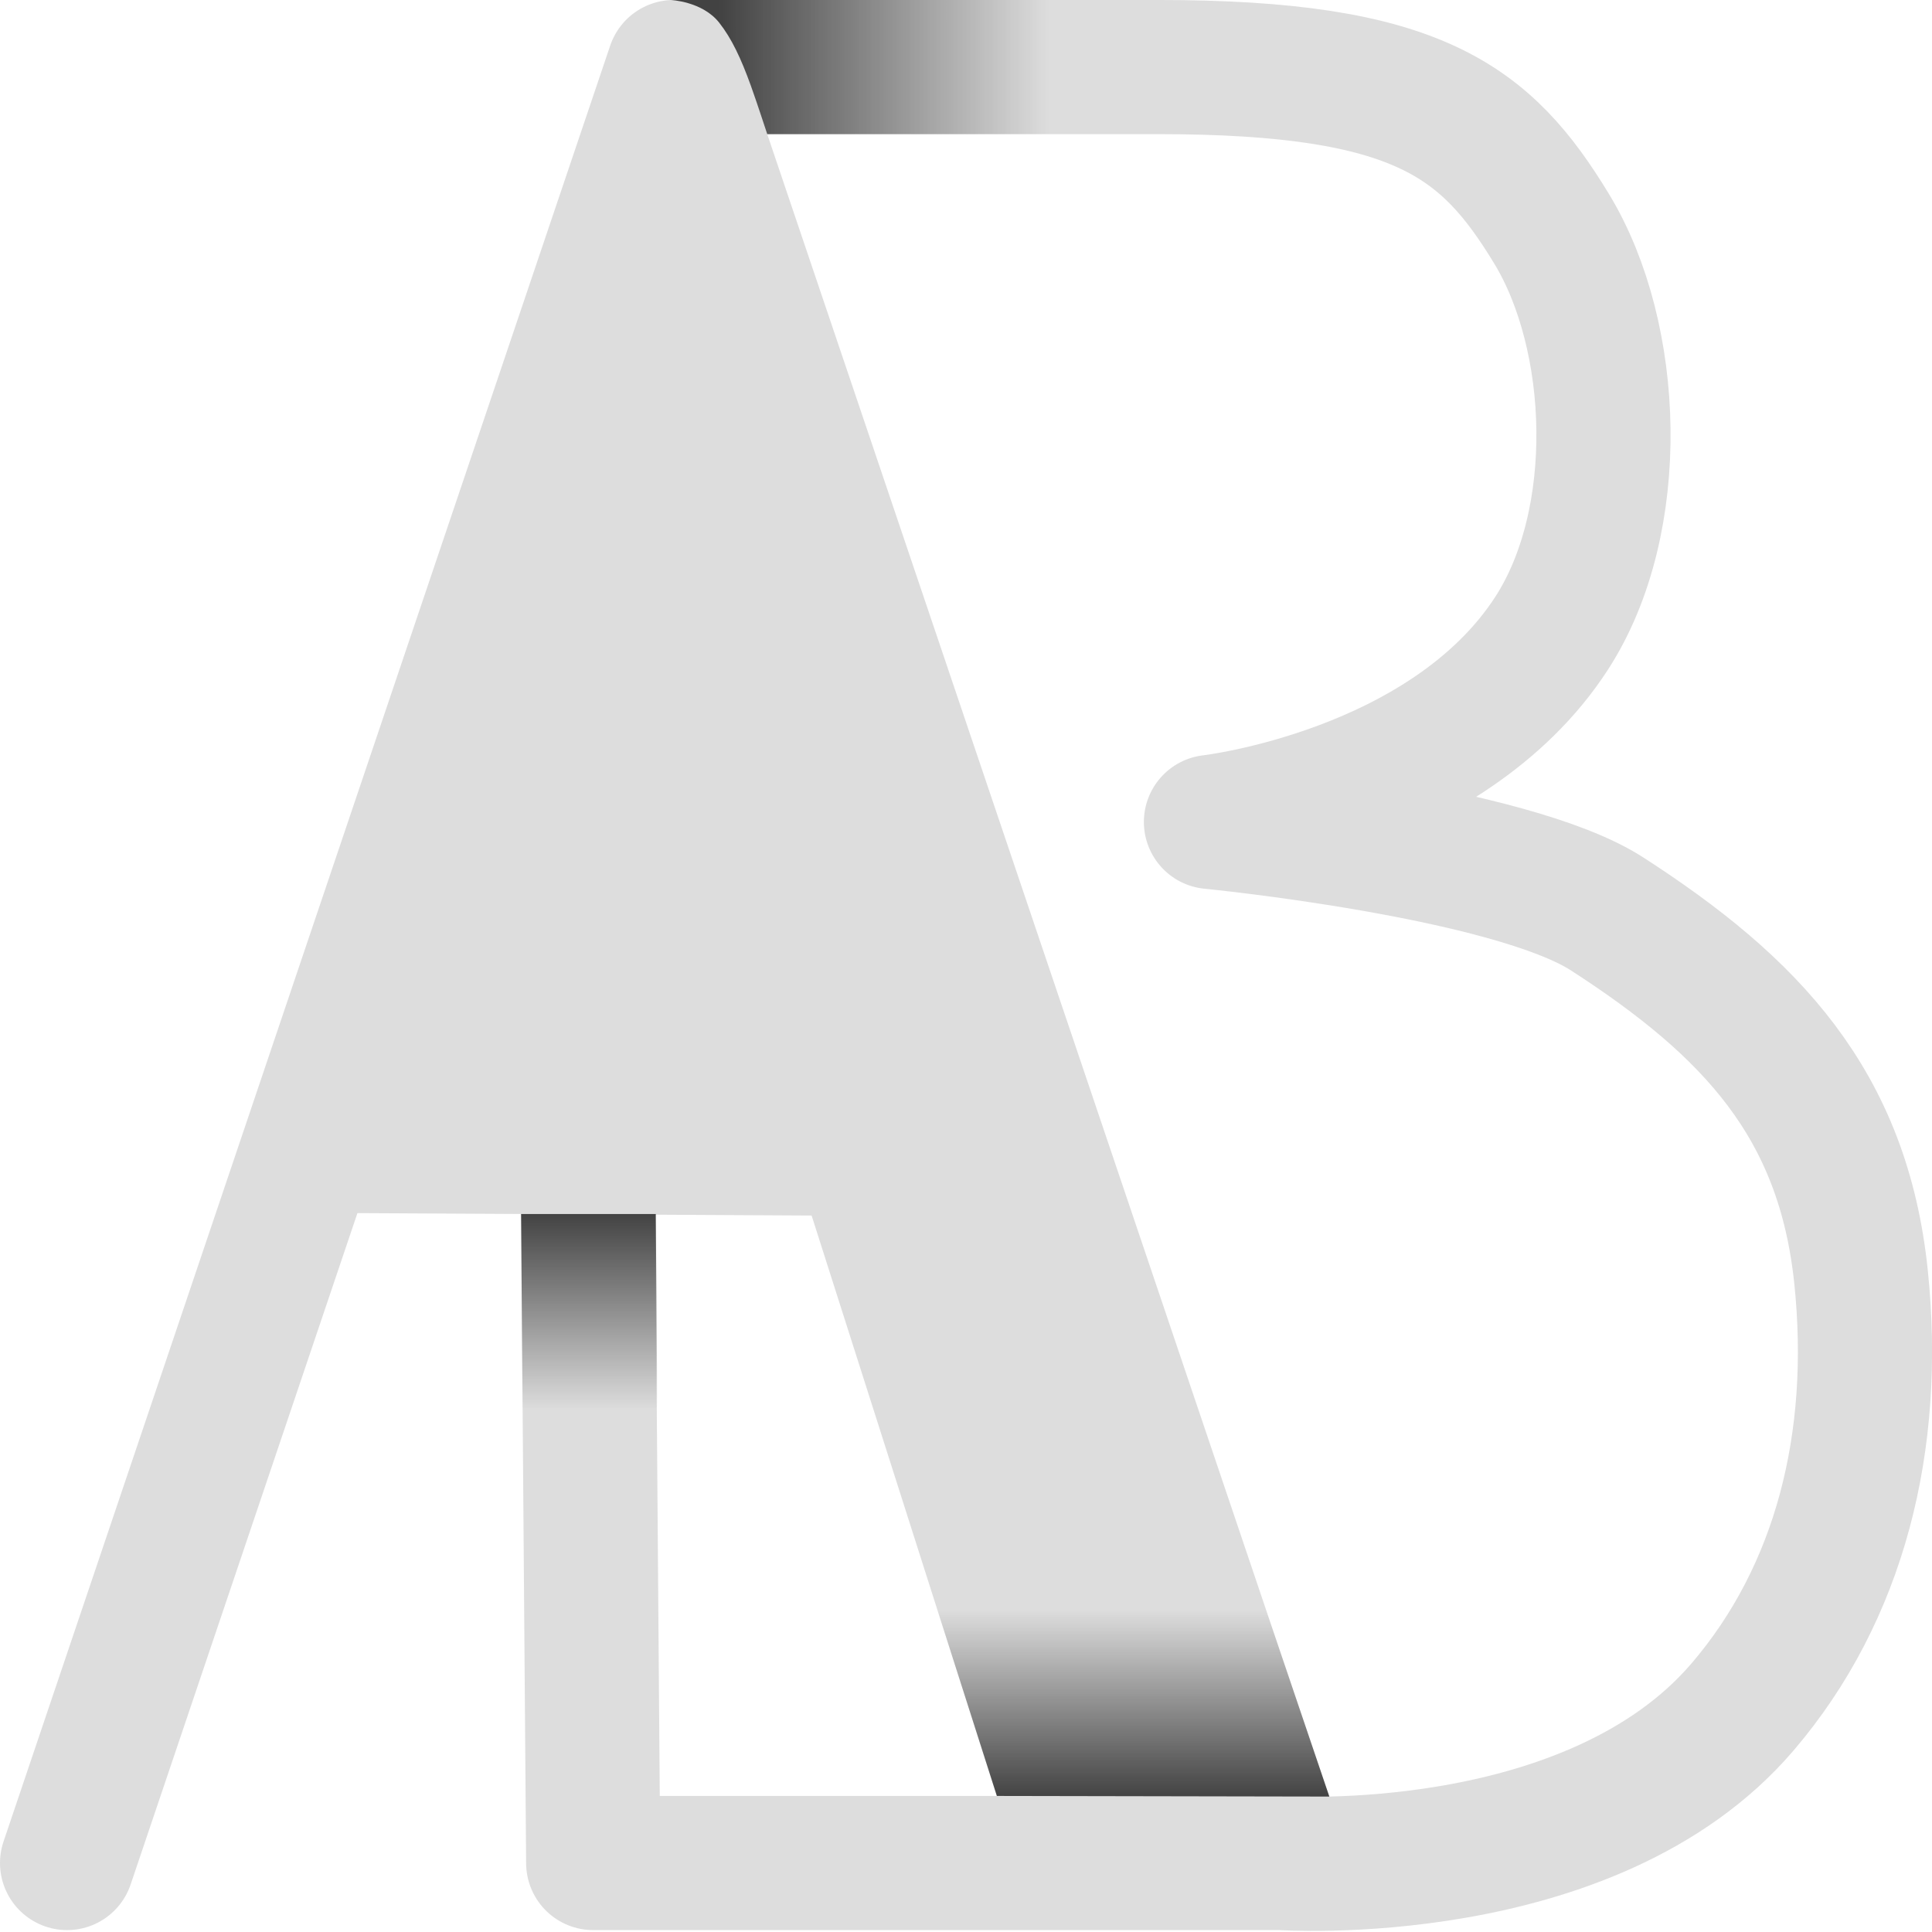 <svg version="1.1" viewBox="0 0 720 720"
	xmlns="http://www.w3.org/2000/svg"
	xmlns:xlink="http://www.w3.org/1999/xlink">
	<defs>
		<linearGradient id="LG0">
			<stop stop-color="#000000" offset="0" />
			<stop stop-color="#000000" stop-opacity="0" offset="1" />
		</linearGradient>
		<linearGradient id="LG1" x1="420" x2="420" y1="670" y2="600" gradientUnits="userSpaceOnUse" xlink:href="#LG0" />
		<linearGradient id="LG2" x1="347.51" x2="470.51" y1="621" y2="621" gradientTransform="translate(-79.509, -596)" gradientUnits="userSpaceOnUse" xlink:href="#LG0" />
		<linearGradient id="LG3" x1="419.48" x2="419.48" y1="596" y2="669.52" gradientTransform="translate(-189.48, -144)" gradientUnits="userSpaceOnUse" xlink:href="#LG0" />
	</defs>
	<g>
		<path class="a-bg" fill="#dddddd" stroke-width="0" d="m115.08 426.98 136-402 226.4 669.52h-71.719l-84.949-266.37z" />
		<path class="main-ab" fill="none" stroke="#dddddd" stroke-linecap="round" stroke-linejoin="round" stroke-width="49.998" style="paint-order: normal" d="m24.999 694.29 226.09-669.3 226.24 669.3h-256.26l-2.055-266.78-103.67-0.517 205.42 1.102 84.893 266.19h71.672s115.42 8.049 172.05-58.132c36.3-42.421 50.515-98.92 44.193-160.15-6.677-64.664-41.068-100.81-94.602-135.38-36.264-23.421-147.68-34.304-147.68-34.304s87.894-10.047 126.96-70.332c27.086-41.8 24.415-110.52 0-150.71-24.415-40.189-49.746-60.284-146.49-60.284h-180.67v0" />
	</g>
	<g class="shadows" opacity=".7" stroke-width="0">
		<path fill="url(#LG1)" style="mix-blend-mode: normal; paint-order: normal" d="m348.07 596h122.41l24.93 73.527-123.9-0.23z" />
		<path fill="url(#LG3)" style="mix-blend-mode: normal; paint-order: normal" d="m194.2 452.42h50.199l0.551 72.312h-50.234z" />
		<path fill="url(#LG2)" style="mix-blend-mode: normal; paint-order: normal" d="m249.93 0 140.97 5e-7 0.106 50h-105.07s-3.926-12-6.122-18.085c-3.689-10.22-7.173-17.613-11.803-23.477-6.296-7.974-18.074-8.438-18.074-8.438z" />
	</g>
</svg>